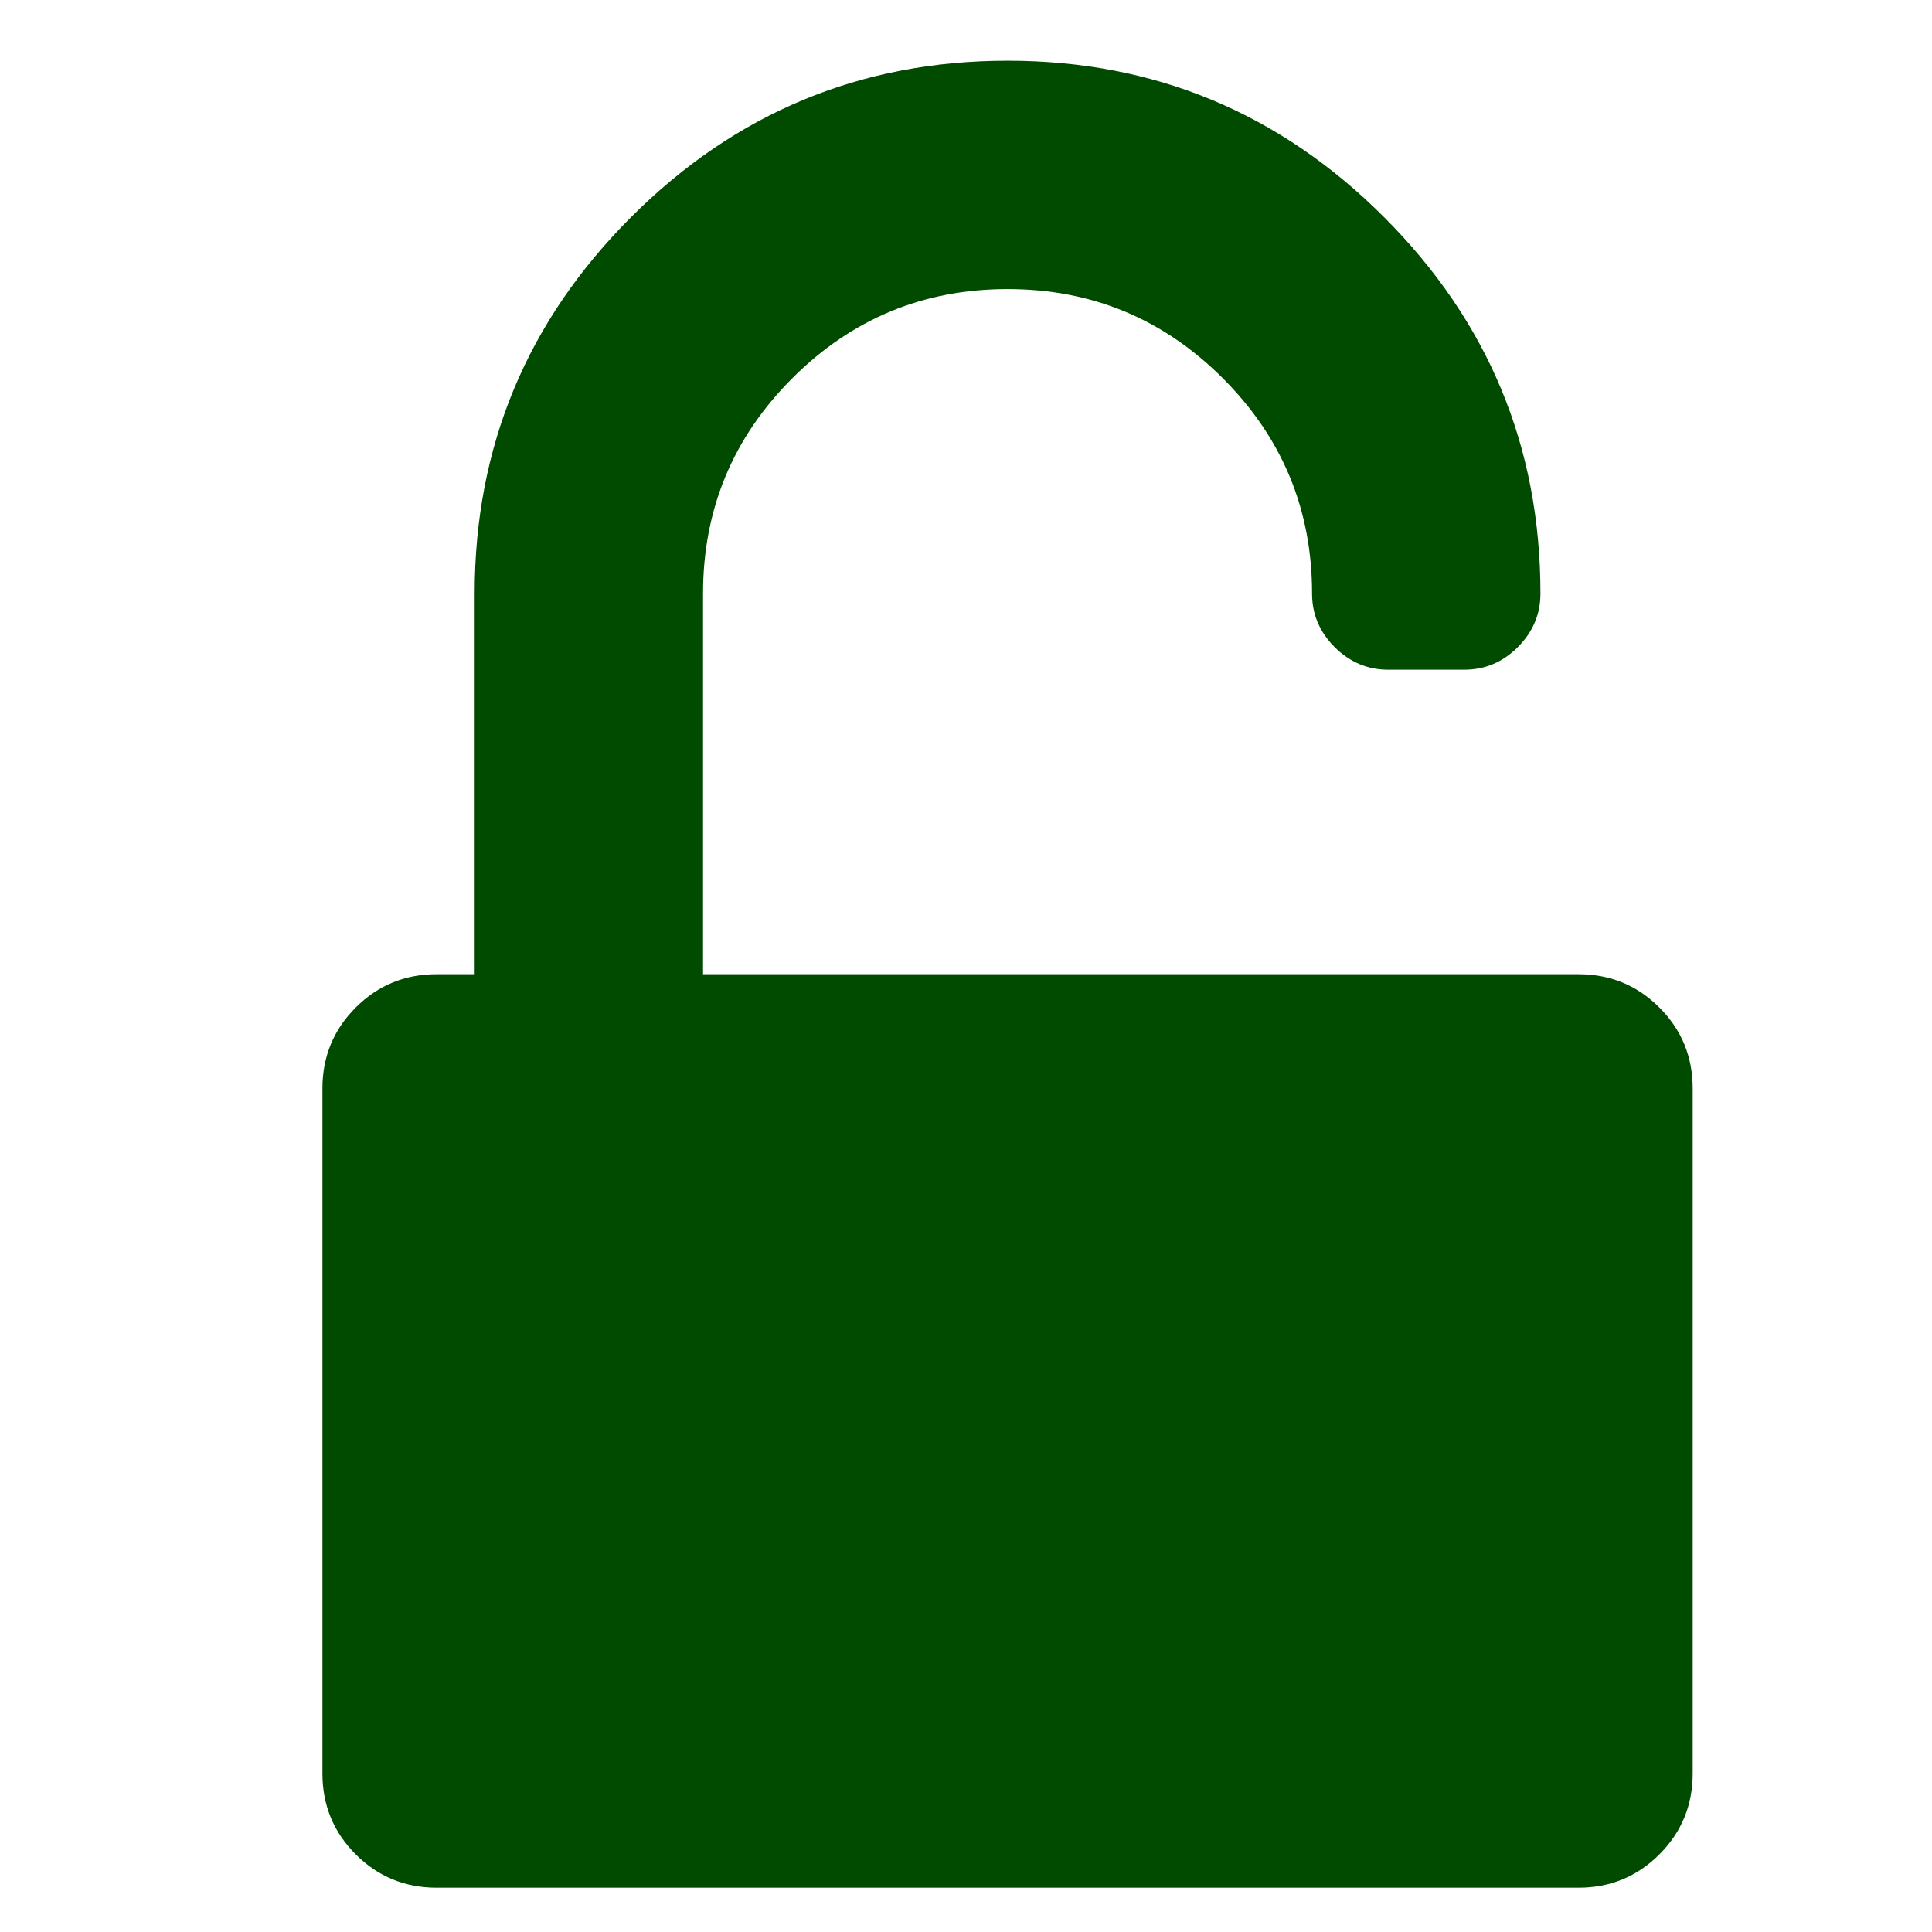 <?xml version="1.0" encoding="UTF-8" standalone="no"?>
<!-- Generator: Adobe Illustrator 16.0.4, SVG Export Plug-In . SVG Version: 6.00 Build 0)  -->

<svg
   xmlns:dc="http://purl.org/dc/elements/1.1/"
   xmlns:cc="http://creativecommons.org/ns#"
   xmlns:rdf="http://www.w3.org/1999/02/22-rdf-syntax-ns#"
   xmlns:svg="http://www.w3.org/2000/svg"
   xmlns="http://www.w3.org/2000/svg"
   xmlns:sodipodi="http://sodipodi.sourceforge.net/DTD/sodipodi-0.dtd"
   xmlns:inkscape="http://www.inkscape.org/namespaces/inkscape"
   version="1.1"
   id="Capa_1"
   x="0px"
   y="0px"
   width="100"
   height="100"
   viewBox="0 0 100 100"
   enable-background="new 0 0 216 146"
   xml:space="preserve"
   inkscape:version="0.48.4 r9939"
   sodipodi:docname="publico.svg"><defs
     id="defs3108" /><sodipodi:namedview
     pagecolor="#ffffff"
     bordercolor="#666666"
     borderopacity="1"
     objecttolerance="10"
     gridtolerance="10"
     guidetolerance="10"
     inkscape:pageopacity="0"
     inkscape:pageshadow="2"
     inkscape:window-width="1325"
     inkscape:window-height="744"
     id="namedview3106"
     showgrid="false"
     inkscape:zoom="1.3518519"
     inkscape:cx="-28.109584"
     inkscape:cy="73"
     inkscape:window-x="41"
     inkscape:window-y="24"
     inkscape:window-maximized="1"
     inkscape:current-layer="Capa_1" /><path
     d="M 85.888,52.149 C 84.739,50.999 83.344,50.425 81.701,50.425 H 36.389 V 30.724 c 0,-4.351 1.539,-8.065 4.618,-11.144 3.079,-3.078 6.793,-4.617 11.144,-4.617 4.351,0 8.065,1.539 11.143,4.617 3.079,3.079 4.618,6.793 4.618,11.144 0,1.067 0.39,1.99 1.169,2.77 0.781,0.78 1.704,1.17 2.77,1.17 h 3.942 c 1.067,0 1.99,-0.39 2.77,-1.17 0.778,-0.78 1.17,-1.703 1.17,-2.77 0,-7.594 -2.699,-14.088 -8.096,-19.486 C 66.239,5.84 59.744,3.142 52.151,3.142 c -7.594,0 -14.089,2.699 -19.486,8.096 -5.397,5.397 -8.096,11.892 -8.096,19.486 v 19.701 h -1.97 c -1.641,0 -3.037,0.575 -4.186,1.724 -1.149,1.149 -1.724,2.544 -1.724,4.186 v 35.463 c 0,1.642 0.574,3.038 1.724,4.186 1.149,1.149 2.545,1.724 4.186,1.724 h 59.103 c 1.643,0 3.039,-0.575 4.187,-1.724 1.149,-1.149 1.724,-2.544 1.724,-4.186 v -35.463 c 7.56e-4,-1.642 -0.574,-3.037 -1.724,-4.186 z"
     id="path3104"
     inkscape:connector-curvature="0"
     style="fill:#004b00;fill-opacity:1" /></svg>